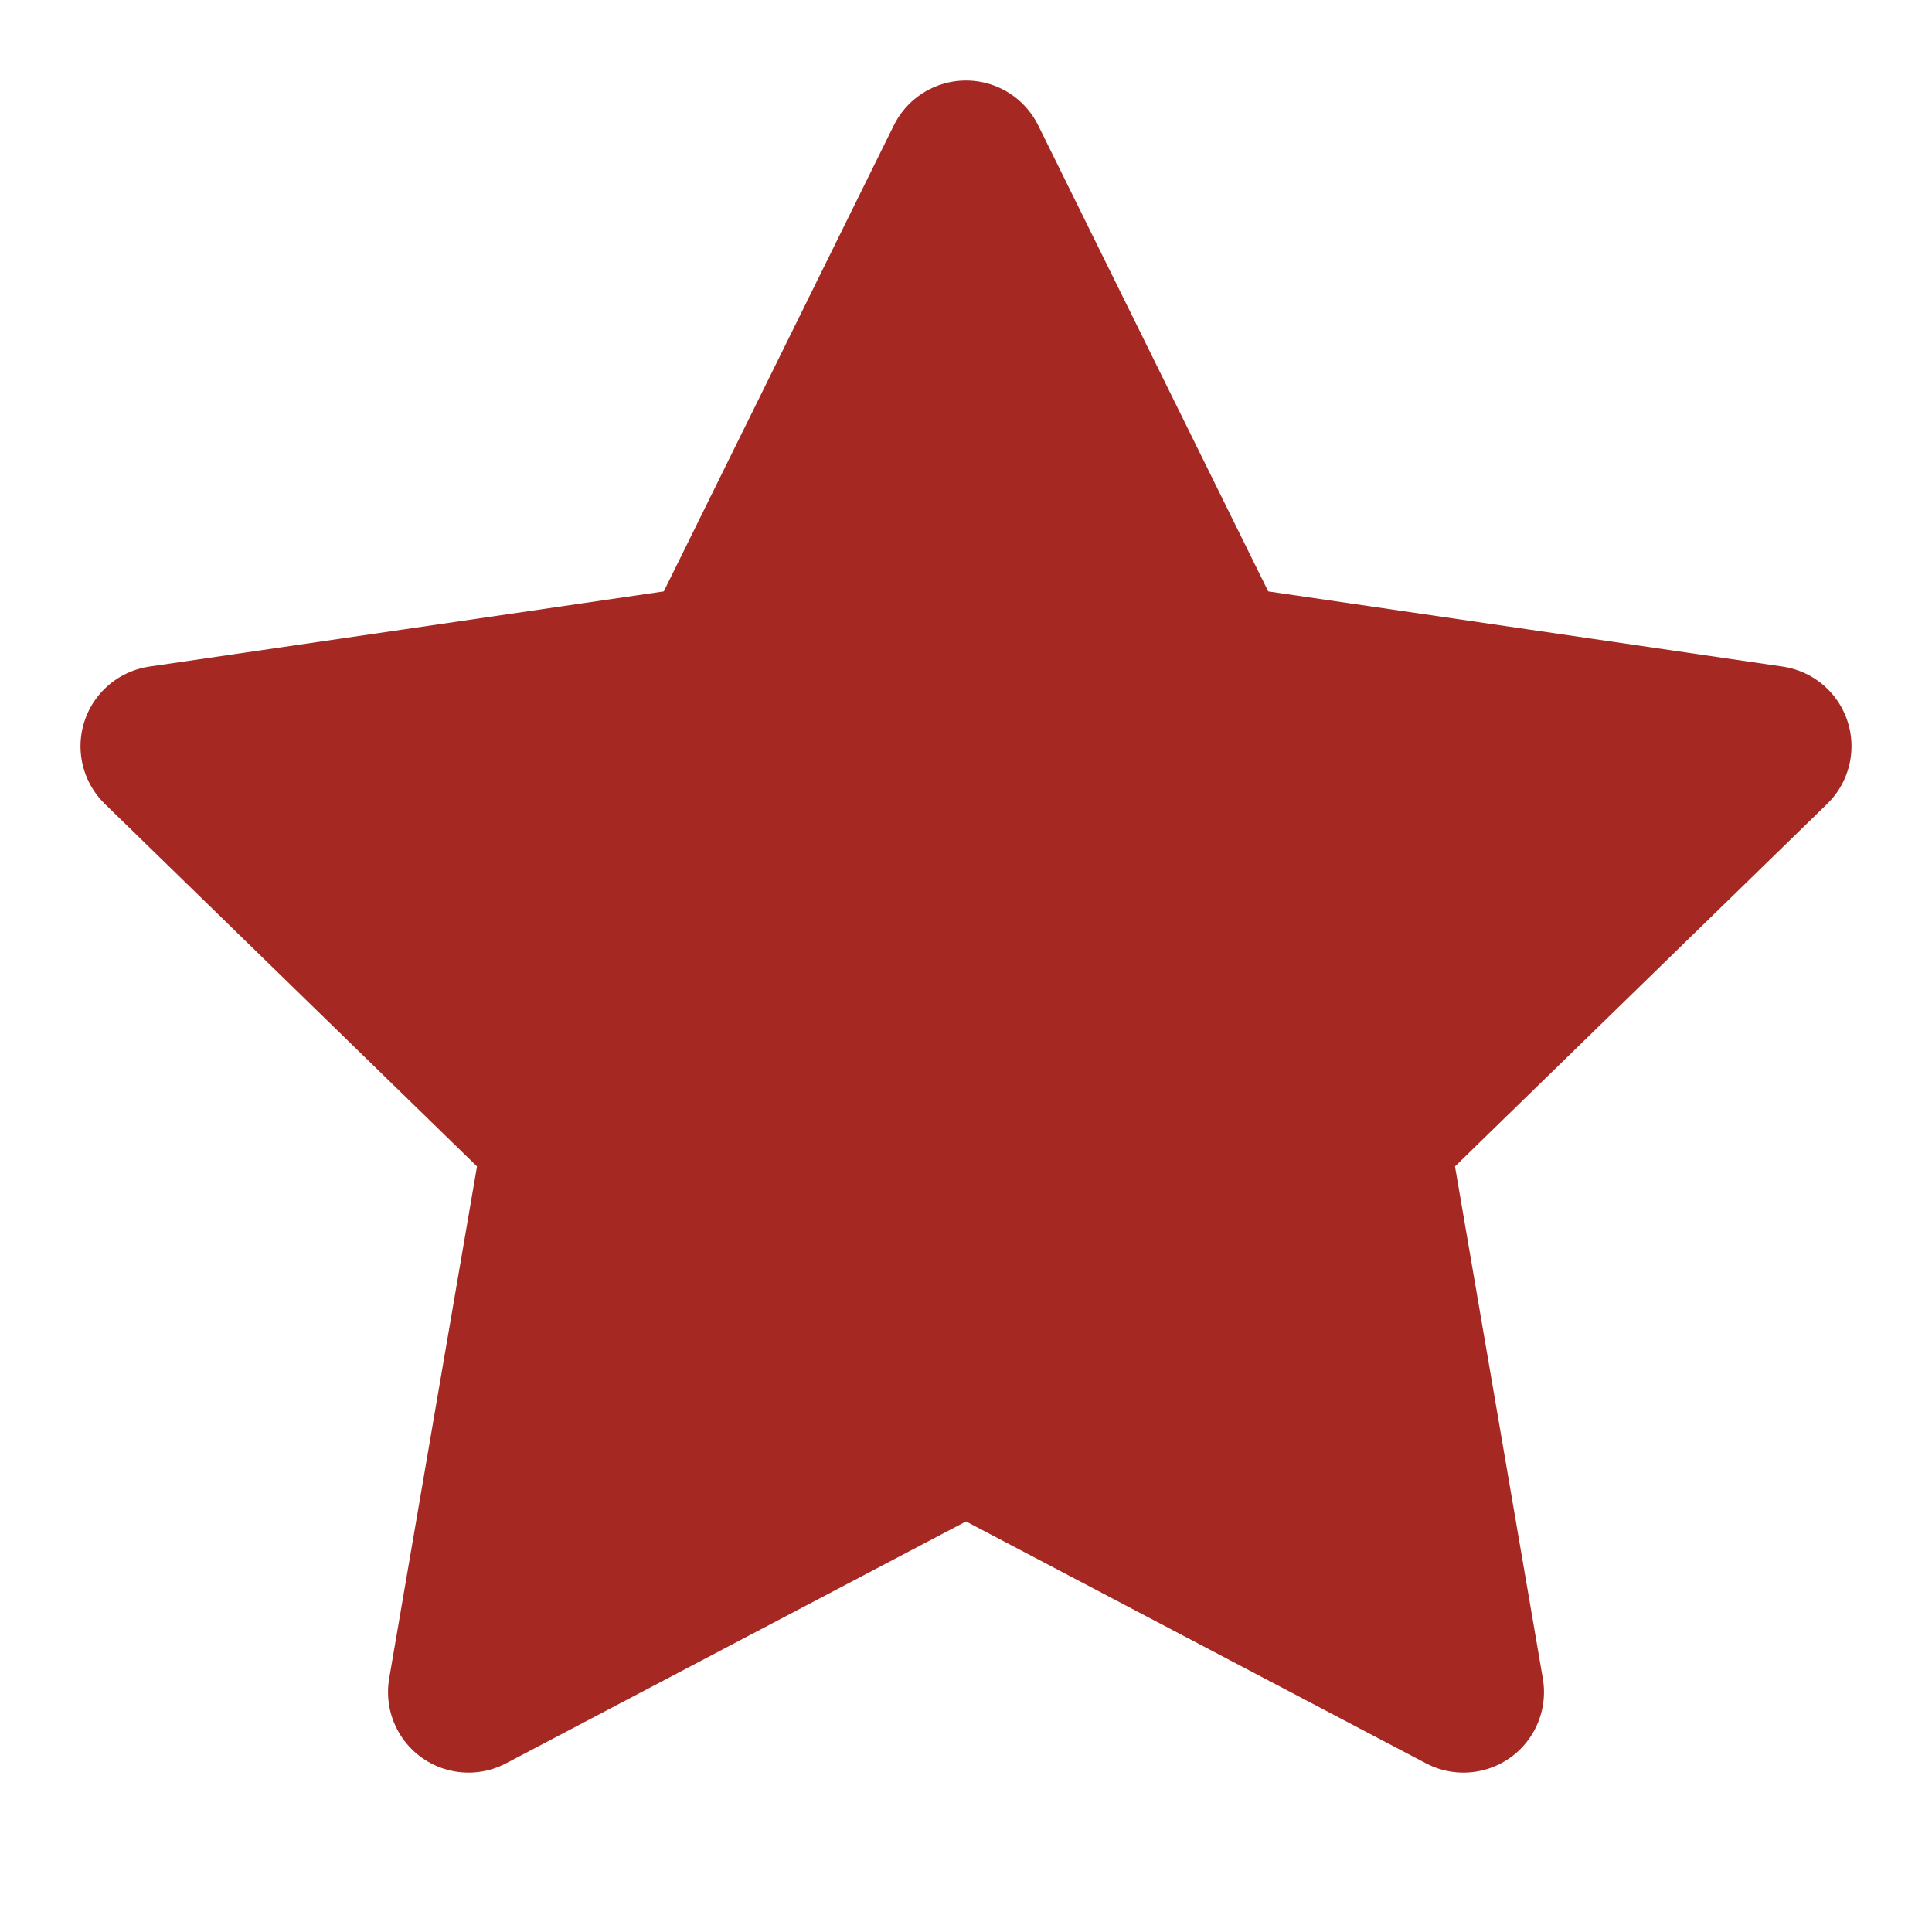 <svg xmlns="http://www.w3.org/2000/svg" width="24" height="24" viewBox="0 0 24 24" fill="#a52822" stroke="#a52822" stroke-width="2" stroke-linecap="round" stroke-linejoin="round" class="feather feather-star"><polygon points="12 2 15.09 8.26 22 9.27 17 14.14 18.18 21.02 12 17.77 5.82 21.02 7 14.14 2 9.27 8.91 8.26 12 2"></polygon></svg>
